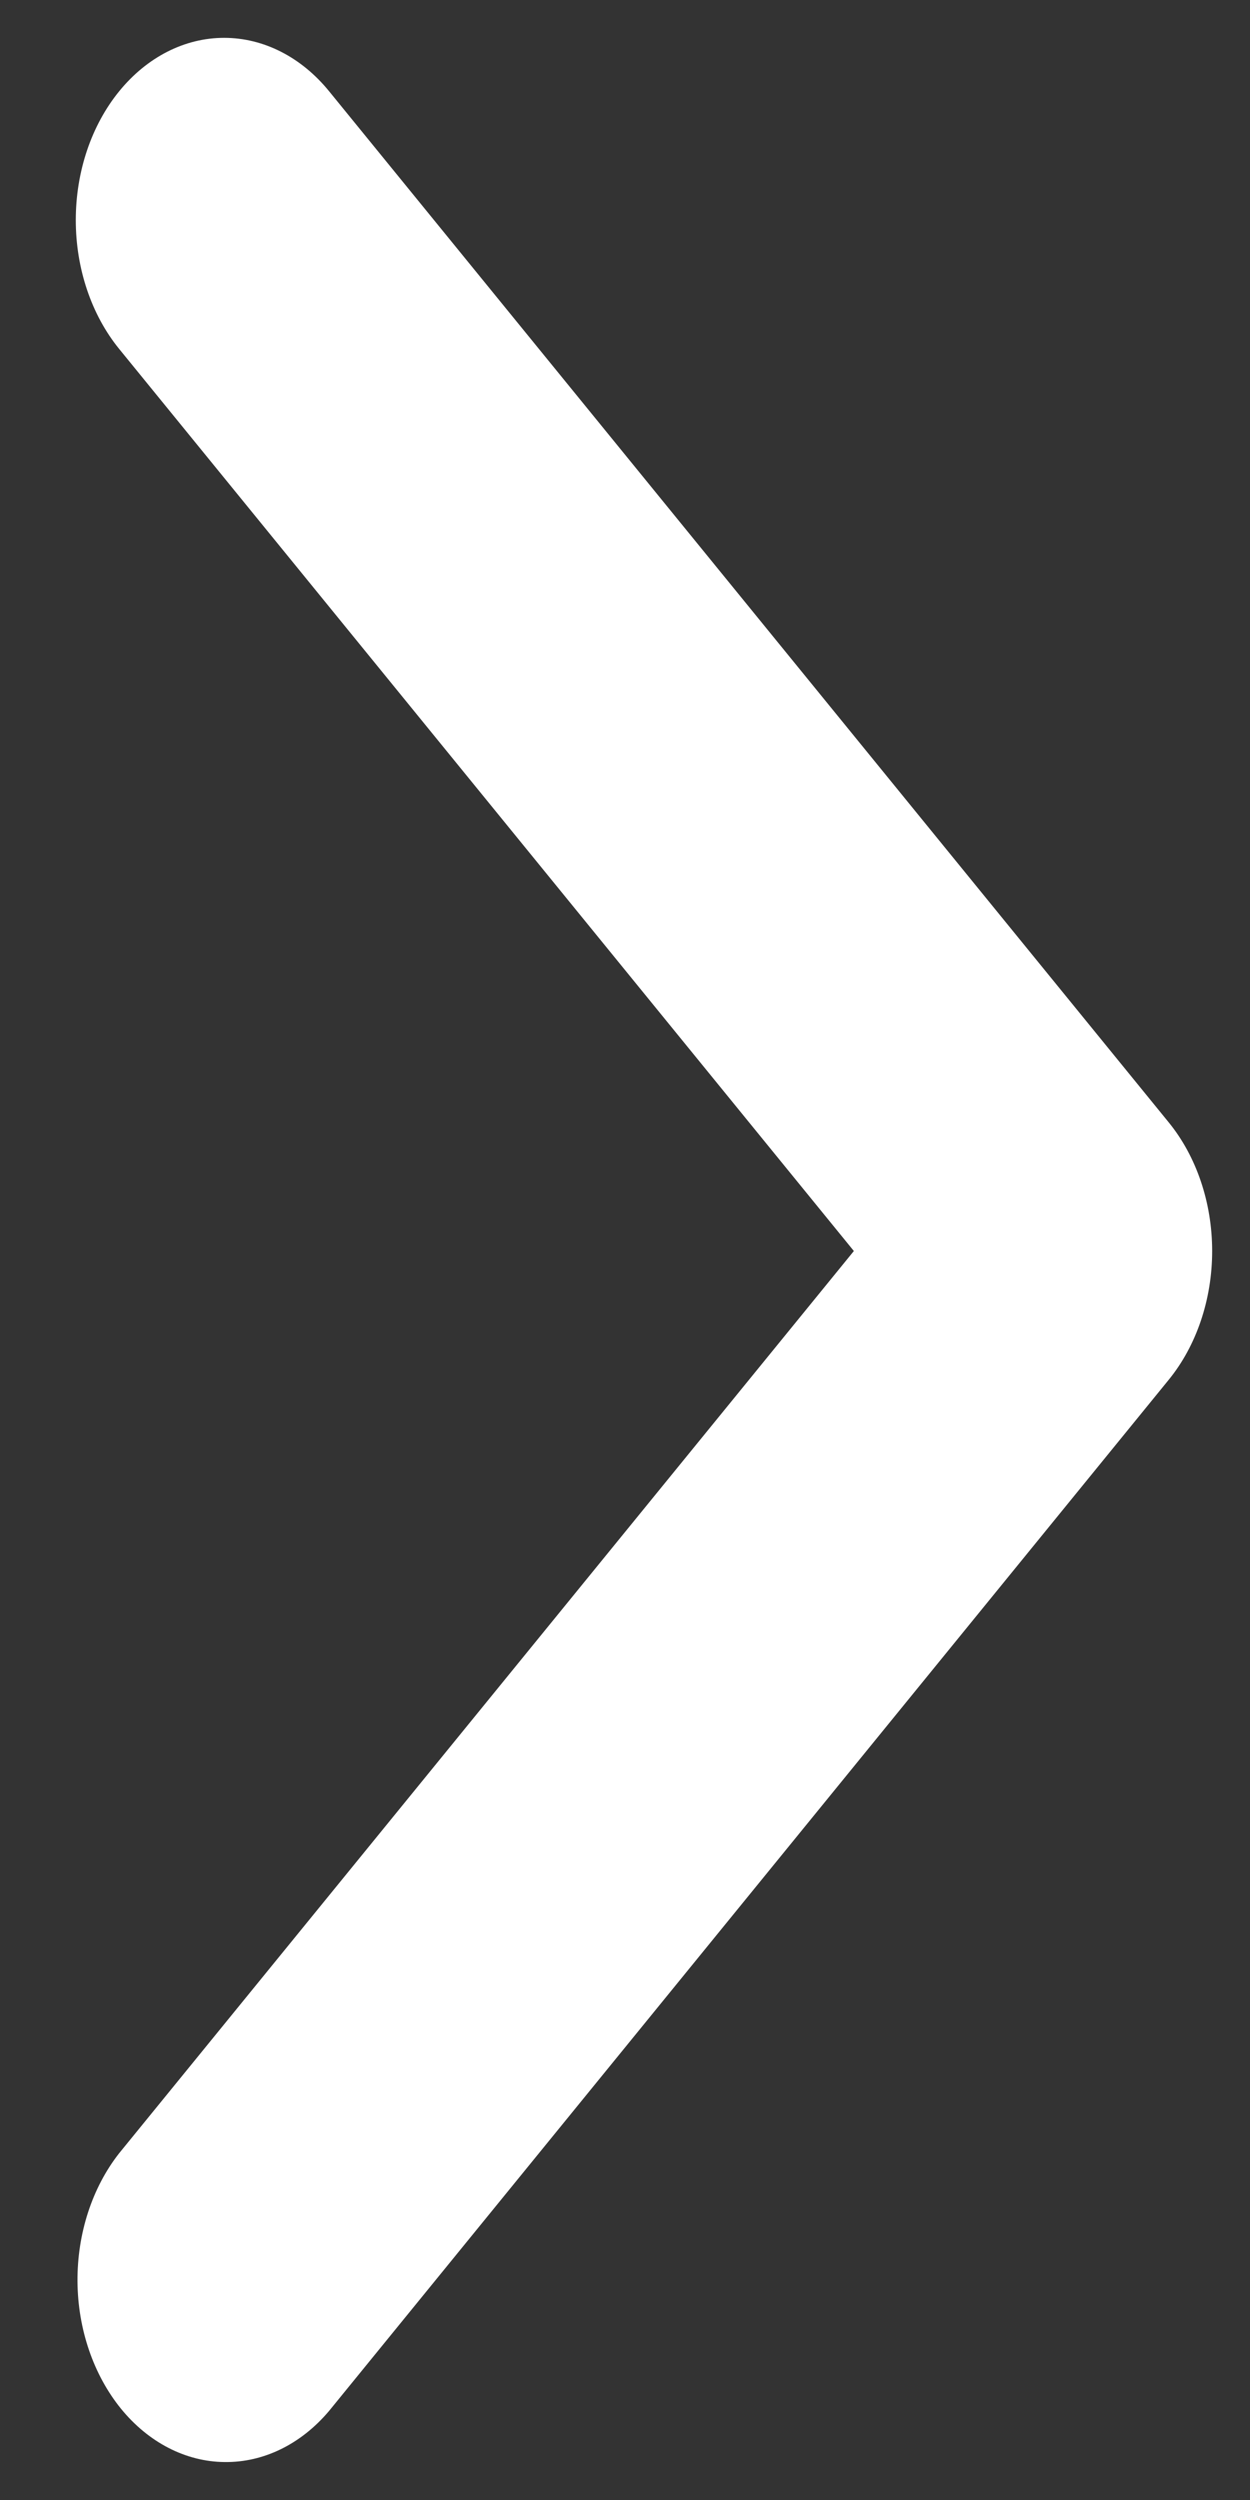 <svg width="11" height="22" viewBox="0 0 11 22" fill="none" xmlns="http://www.w3.org/2000/svg">
<rect x="0" y="0" width="11" height="22" fill="#333333" stroke="none"/>
<path d="M1.049 0.803C0.804 1.104 0.667 1.511 0.667 1.937C0.667 2.362 0.804 2.77 1.049 3.071L7.514 11.009L1.049 18.948C0.811 19.251 0.679 19.656 0.682 20.077C0.685 20.497 0.823 20.899 1.065 21.197C1.307 21.494 1.635 21.663 1.977 21.666C2.32 21.67 2.649 21.509 2.896 21.216L10.284 12.143C10.529 11.843 10.667 11.435 10.667 11.009C10.667 10.584 10.529 10.176 10.284 9.876L2.896 0.803C2.651 0.502 2.319 0.333 1.972 0.333C1.626 0.333 1.294 0.502 1.049 0.803Z" fill="white"/>
</svg>

